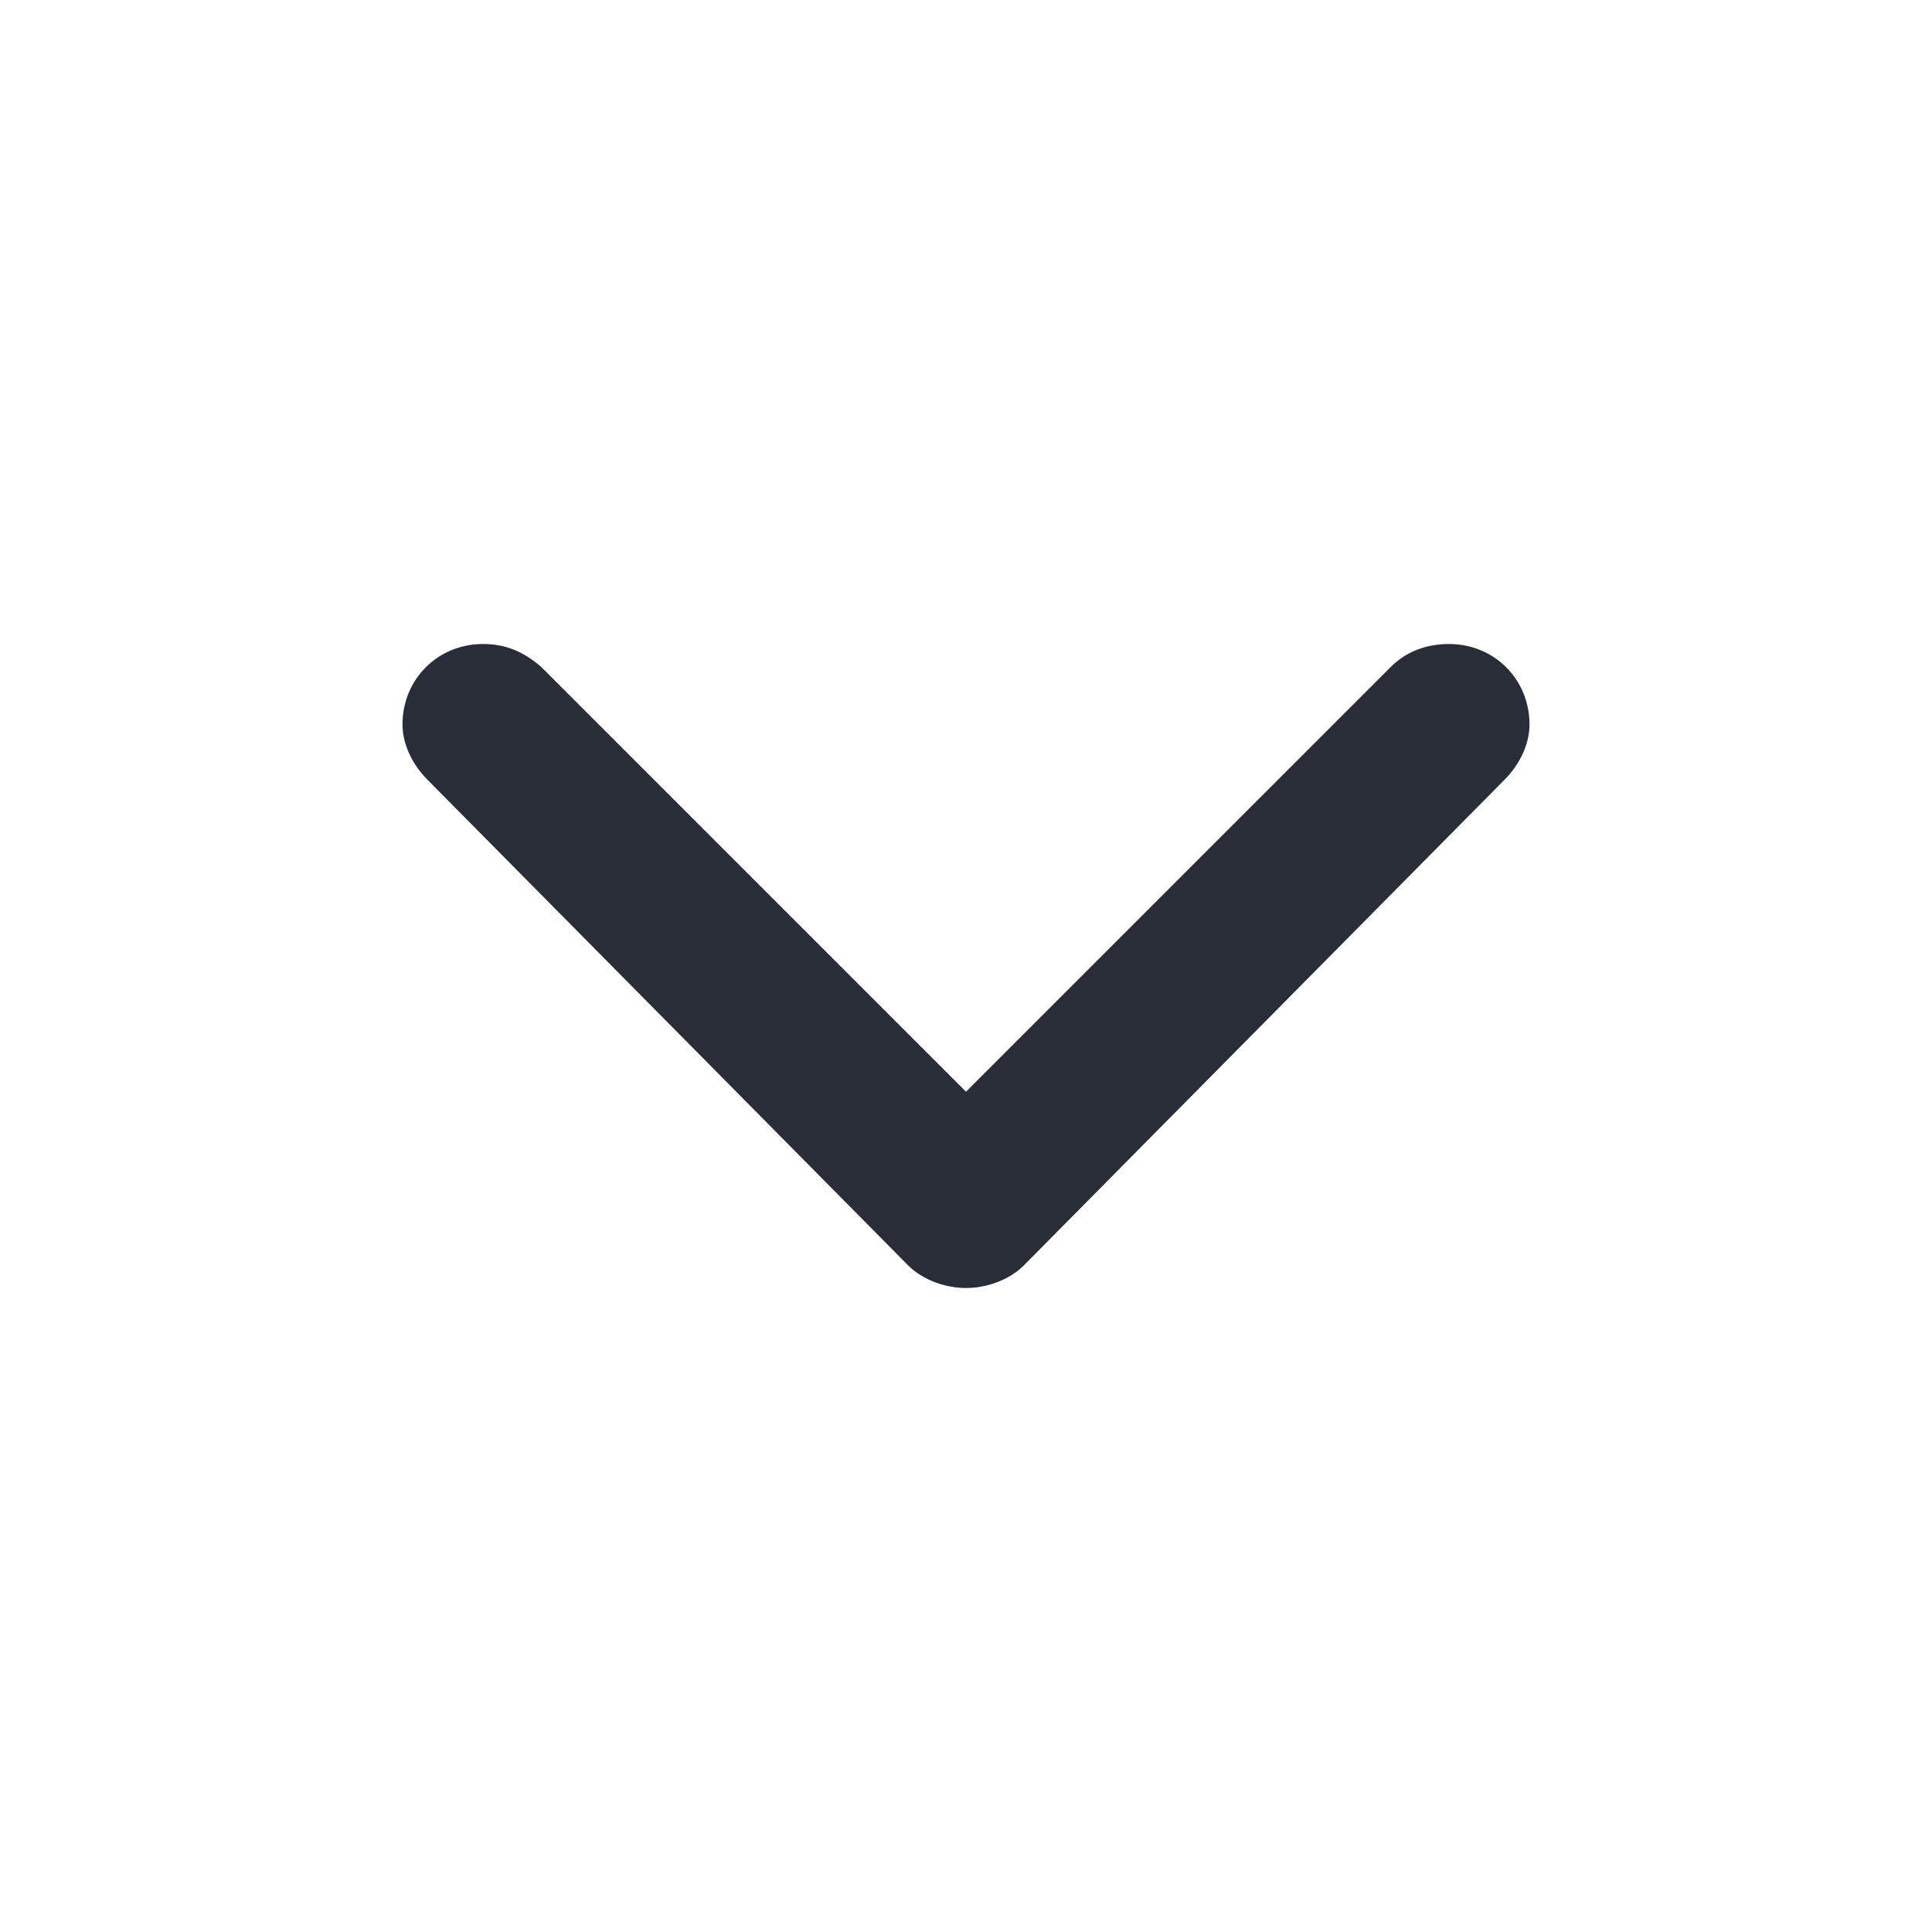 <?xml version="1.0" encoding="UTF-8"?>
<svg width="24px" height="24px" viewBox="0 0 24 24" version="1.1" xmlns="http://www.w3.org/2000/svg" xmlns:xlink="http://www.w3.org/1999/xlink">
    <!-- Generator: Sketch 64 (93537) - https://sketch.com -->
    <title>ic-db_navigation_expand-more_24</title>
    <desc>Created with Sketch.</desc>
    <g id="Symbols" stroke="none" stroke-width="1" fill="none" fill-rule="evenodd">
        <g id="24dp-Icon/Navigation/Expand-More" fill="#282D37">
            <path d="M18,8 C18.562,8 19,8.438 19,9 C19,9.25 18.875,9.5 18.688,9.688 L12.719,15.719 C12.531,15.906 12.25,16 12,16 C11.75,16 11.469,15.906 11.281,15.719 L5.312,9.688 C5.125,9.5 5,9.25 5,9 C5,8.438 5.438,8 6,8 C6.281,8 6.5,8.094 6.719,8.281 L12,13.562 L17.281,8.281 C17.469,8.094 17.719,8 18,8 Z" id="🎨-Color"></path>
        </g>
    </g>
</svg>